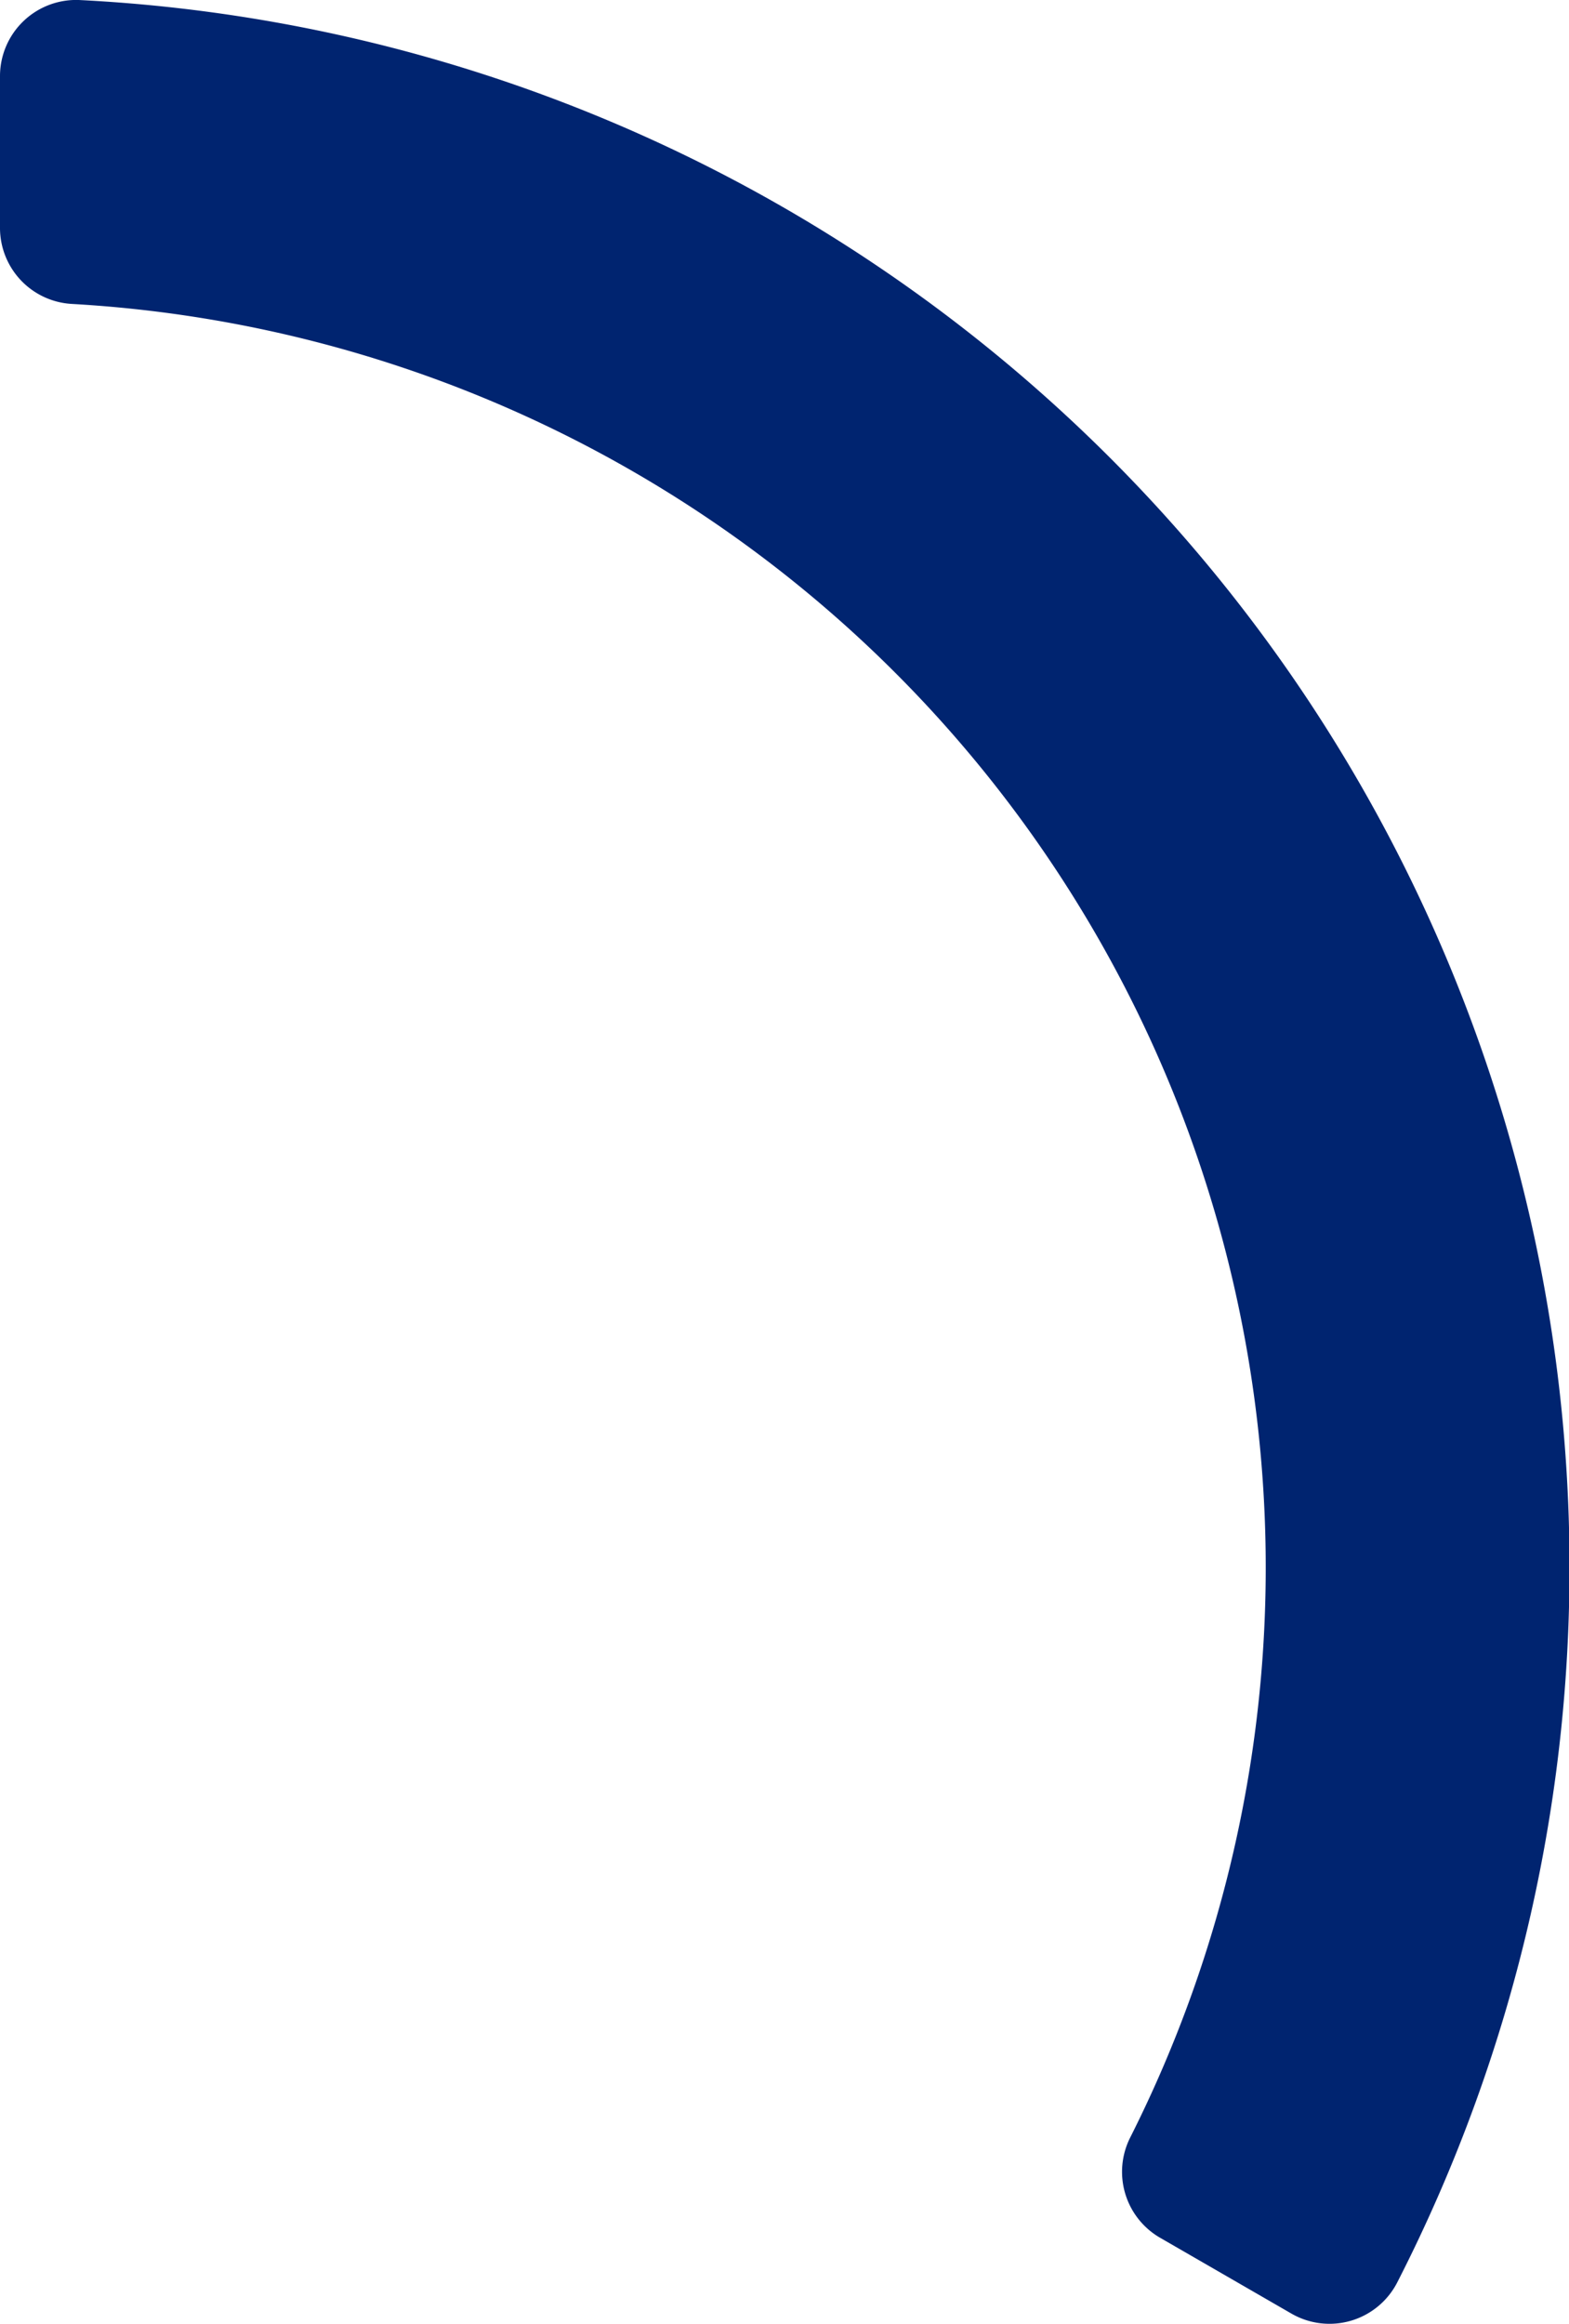 <svg xmlns="http://www.w3.org/2000/svg" width="40" height="59.229" viewBox="0 0 40 59.229">
  <path id="spinner-third-regular" d="M288.929,67.281l-3.359-1.939a1.941,1.941,0,0,1-.752-2.561,32.259,32.259,0,0,0-26.976-46.723A1.941,1.941,0,0,1,256,14.125V10.246a1.941,1.941,0,0,1,2.049-1.933,40,40,0,0,1,33.578,58.159A1.941,1.941,0,0,1,288.929,67.281Z" transform="translate(-256 -8.311)" fill="#002470"/>
</svg>

